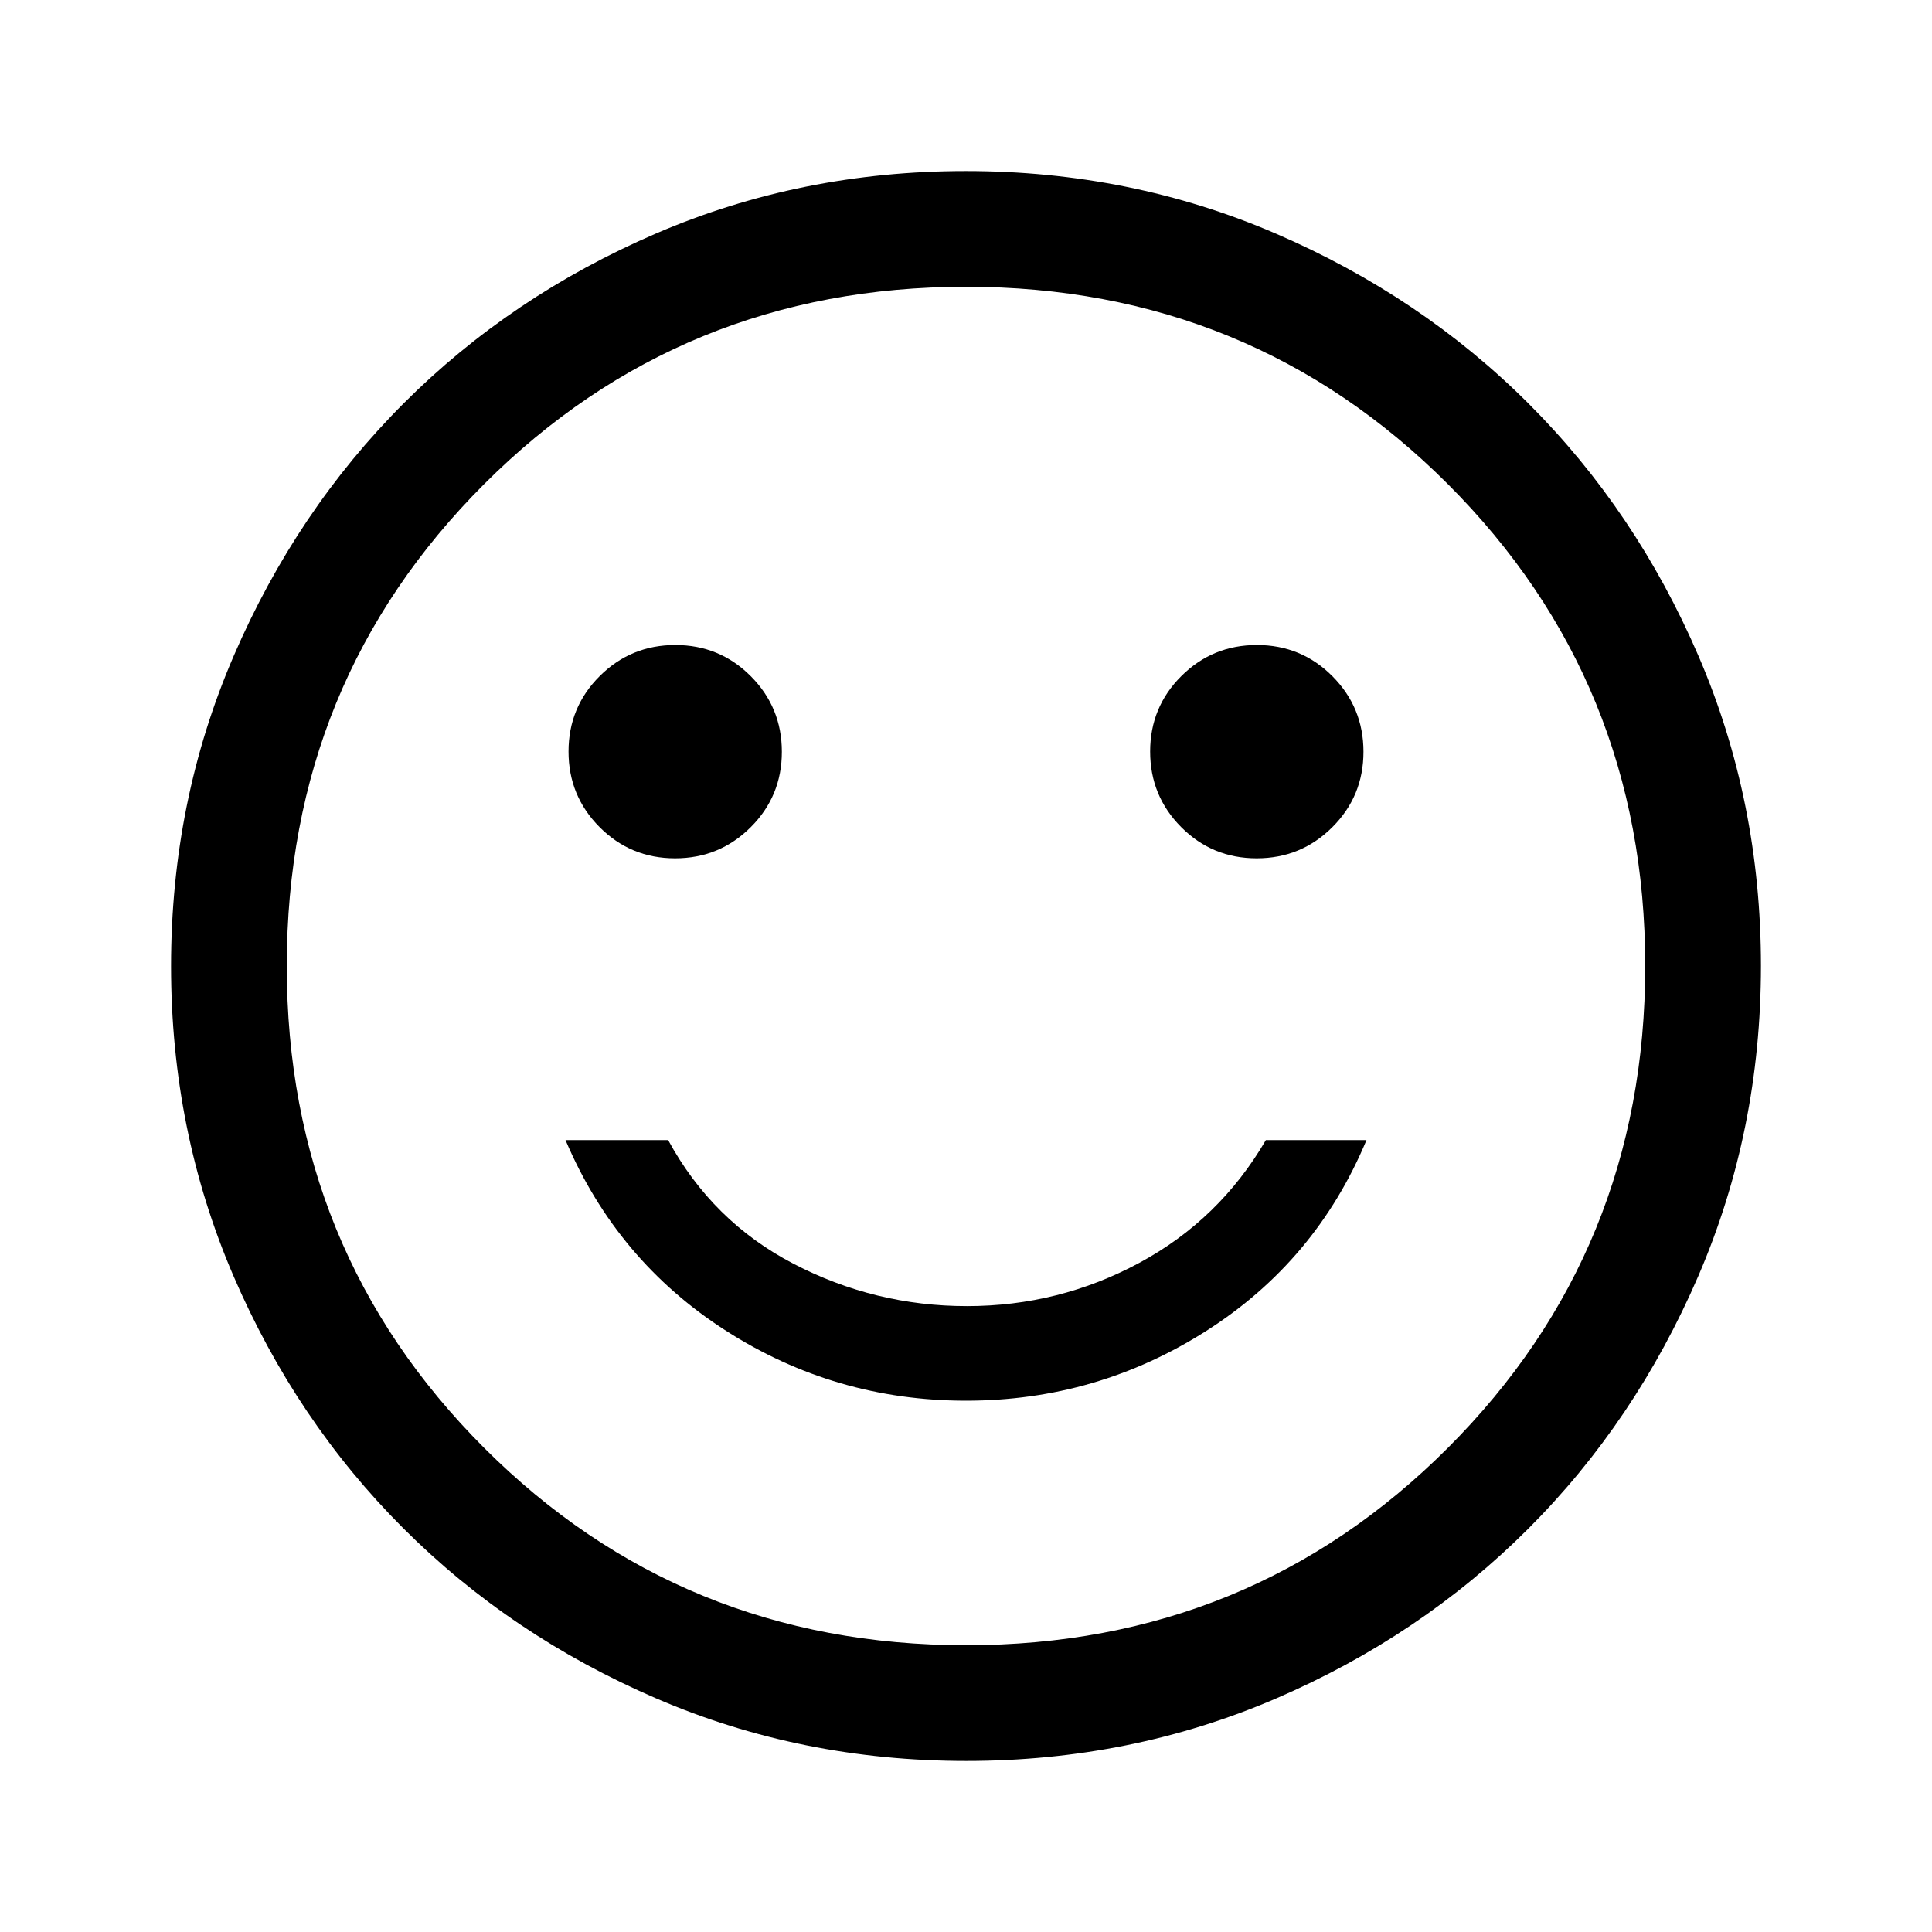 <svg xmlns="http://www.w3.org/2000/svg" height="48" viewBox="0 -960 960 960" width="48"><path d="M624.44-533.5q22.06 0 37.56-15.44 15.5-15.44 15.5-37.5 0-22.06-15.44-37.56-15.44-15.5-37.5-15.5-22.06 0-37.56 15.44-15.5 15.44-15.5 37.5 0 22.06 15.44 37.56 15.44 15.5 37.5 15.5Zm-289 0q22.06 0 37.56-15.44 15.5-15.44 15.5-37.5 0-22.06-15.44-37.56-15.44-15.5-37.5-15.5-22.06 0-37.56 15.44-15.5 15.44-15.5 37.5 0 22.06 15.44 37.56 15.44 15.5 37.5 15.5ZM480-264q65 0 119.5-34.75T679-393.5h-50q-23 39.5-62.87 61T480.5-311q-45.76 0-86.13-21T332-393.5h-51q25.5 60 79.75 94.75T480-264Zm.06 179q-81.97 0-154.13-31.13-72.17-31.13-125.55-84.5Q147-254 116-326.02q-31-72.03-31-153.92 0-81.97 31.13-154.13 31.13-72.17 84.5-125.55Q254-813 326.02-844q72.03-31 153.92-31 81.97 0 154.13 31.13 72.17 31.13 125.55 84.5Q813-706 844-633.98q31 72.03 31 153.92 0 81.97-31.13 154.13-31.13 72.17-84.5 125.55Q706-147 633.98-116q-72.03 31-153.92 31ZM480-480Zm0 337.5q141.38 0 239.44-98.06Q817.5-338.63 817.5-480q0-141.38-98.06-239.44T480-817.5q-141.37 0-239.44 98.06Q142.5-621.38 142.5-480q0 141.37 98.06 239.44Q338.63-142.5 480-142.5Z"/></svg>